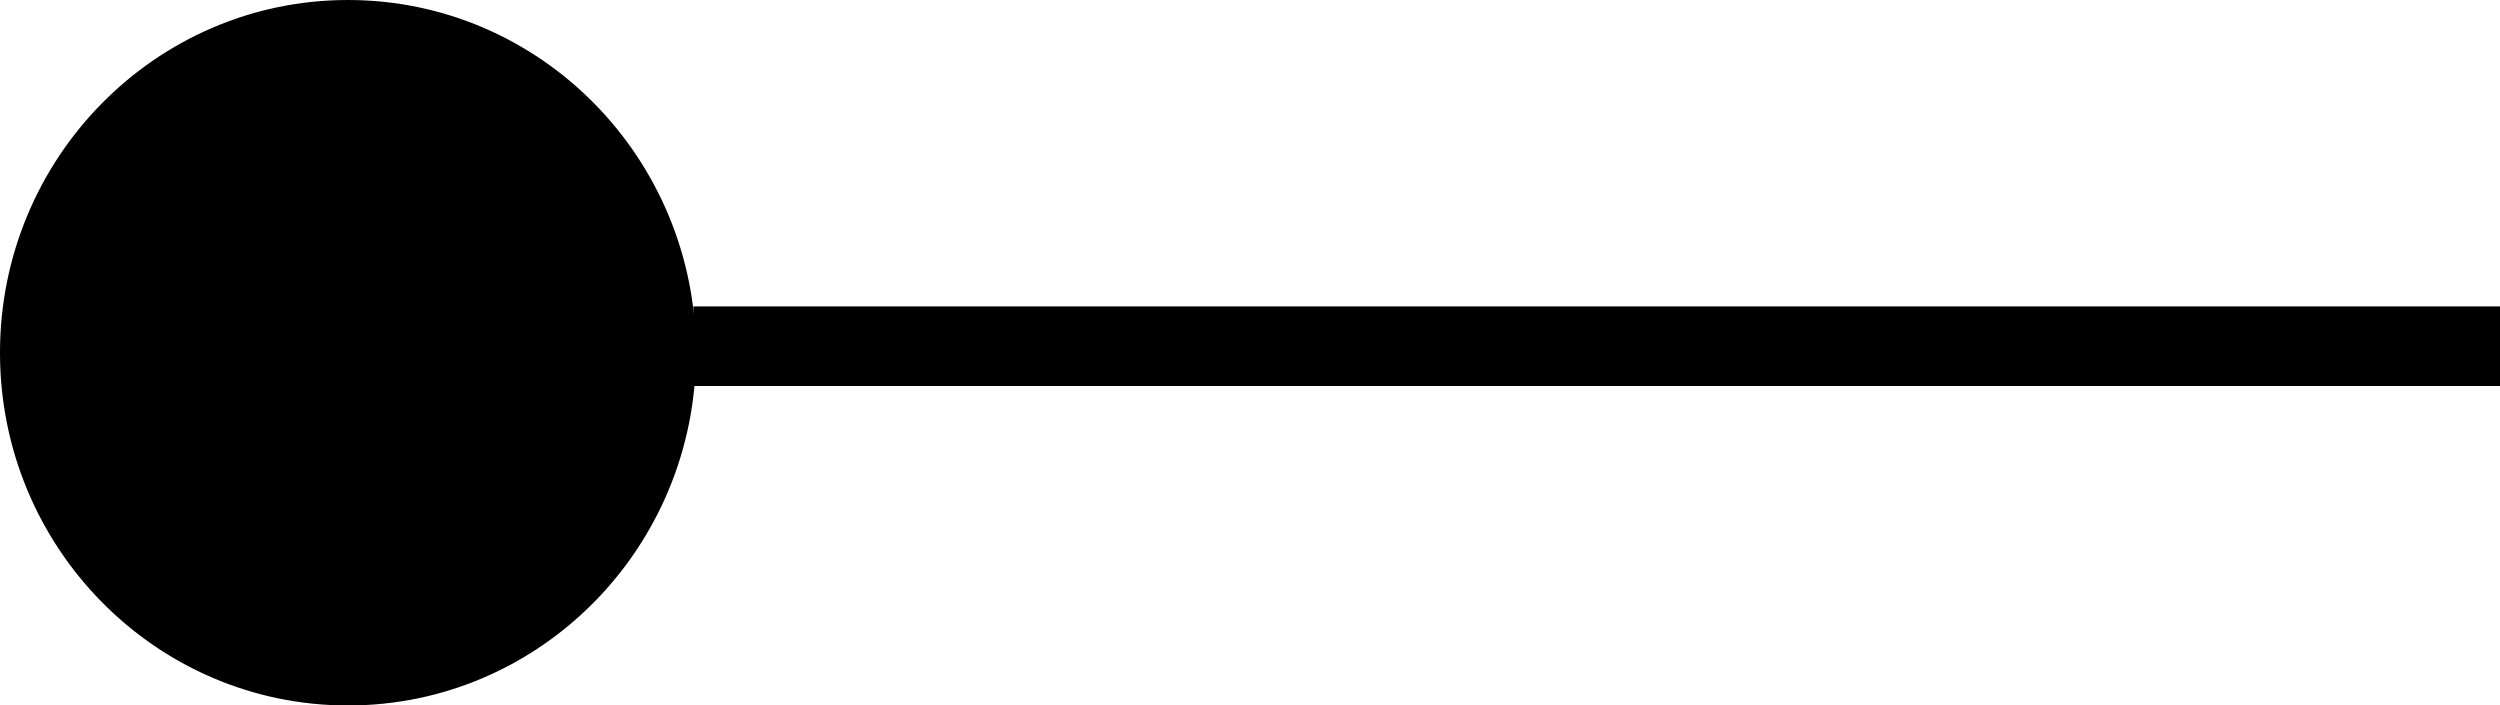 <svg version="1.1" xmlns="http://www.w3.org/2000/svg" xmlns:xlink="http://www.w3.org/1999/xlink" width="144.108" height="40.667" viewBox="0,0,144.108,40.667"><g transform="translate(-95.964,-159.979)"><g data-paper-data="{&quot;isPaintingLayer&quot;:true}" fill="#000000" fill-rule="nonzero" stroke="#000000" stroke-width="0.5" stroke-linecap="butt" stroke-linejoin="miter" stroke-miterlimit="10" stroke-dasharray="" stroke-dashoffset="0" style="mix-blend-mode: normal"><path d="M136.182,181.979v-4.087h103.64v4.087z"/><path d="M135.833,180.312c0,11.092 -8.869,20.083 -19.81,20.083c-10.941,0 -19.81,-8.992 -19.81,-20.083c0,-11.092 8.869,-20.083 19.81,-20.083c10.941,0 19.81,8.992 19.81,20.083z"/></g></g></svg>